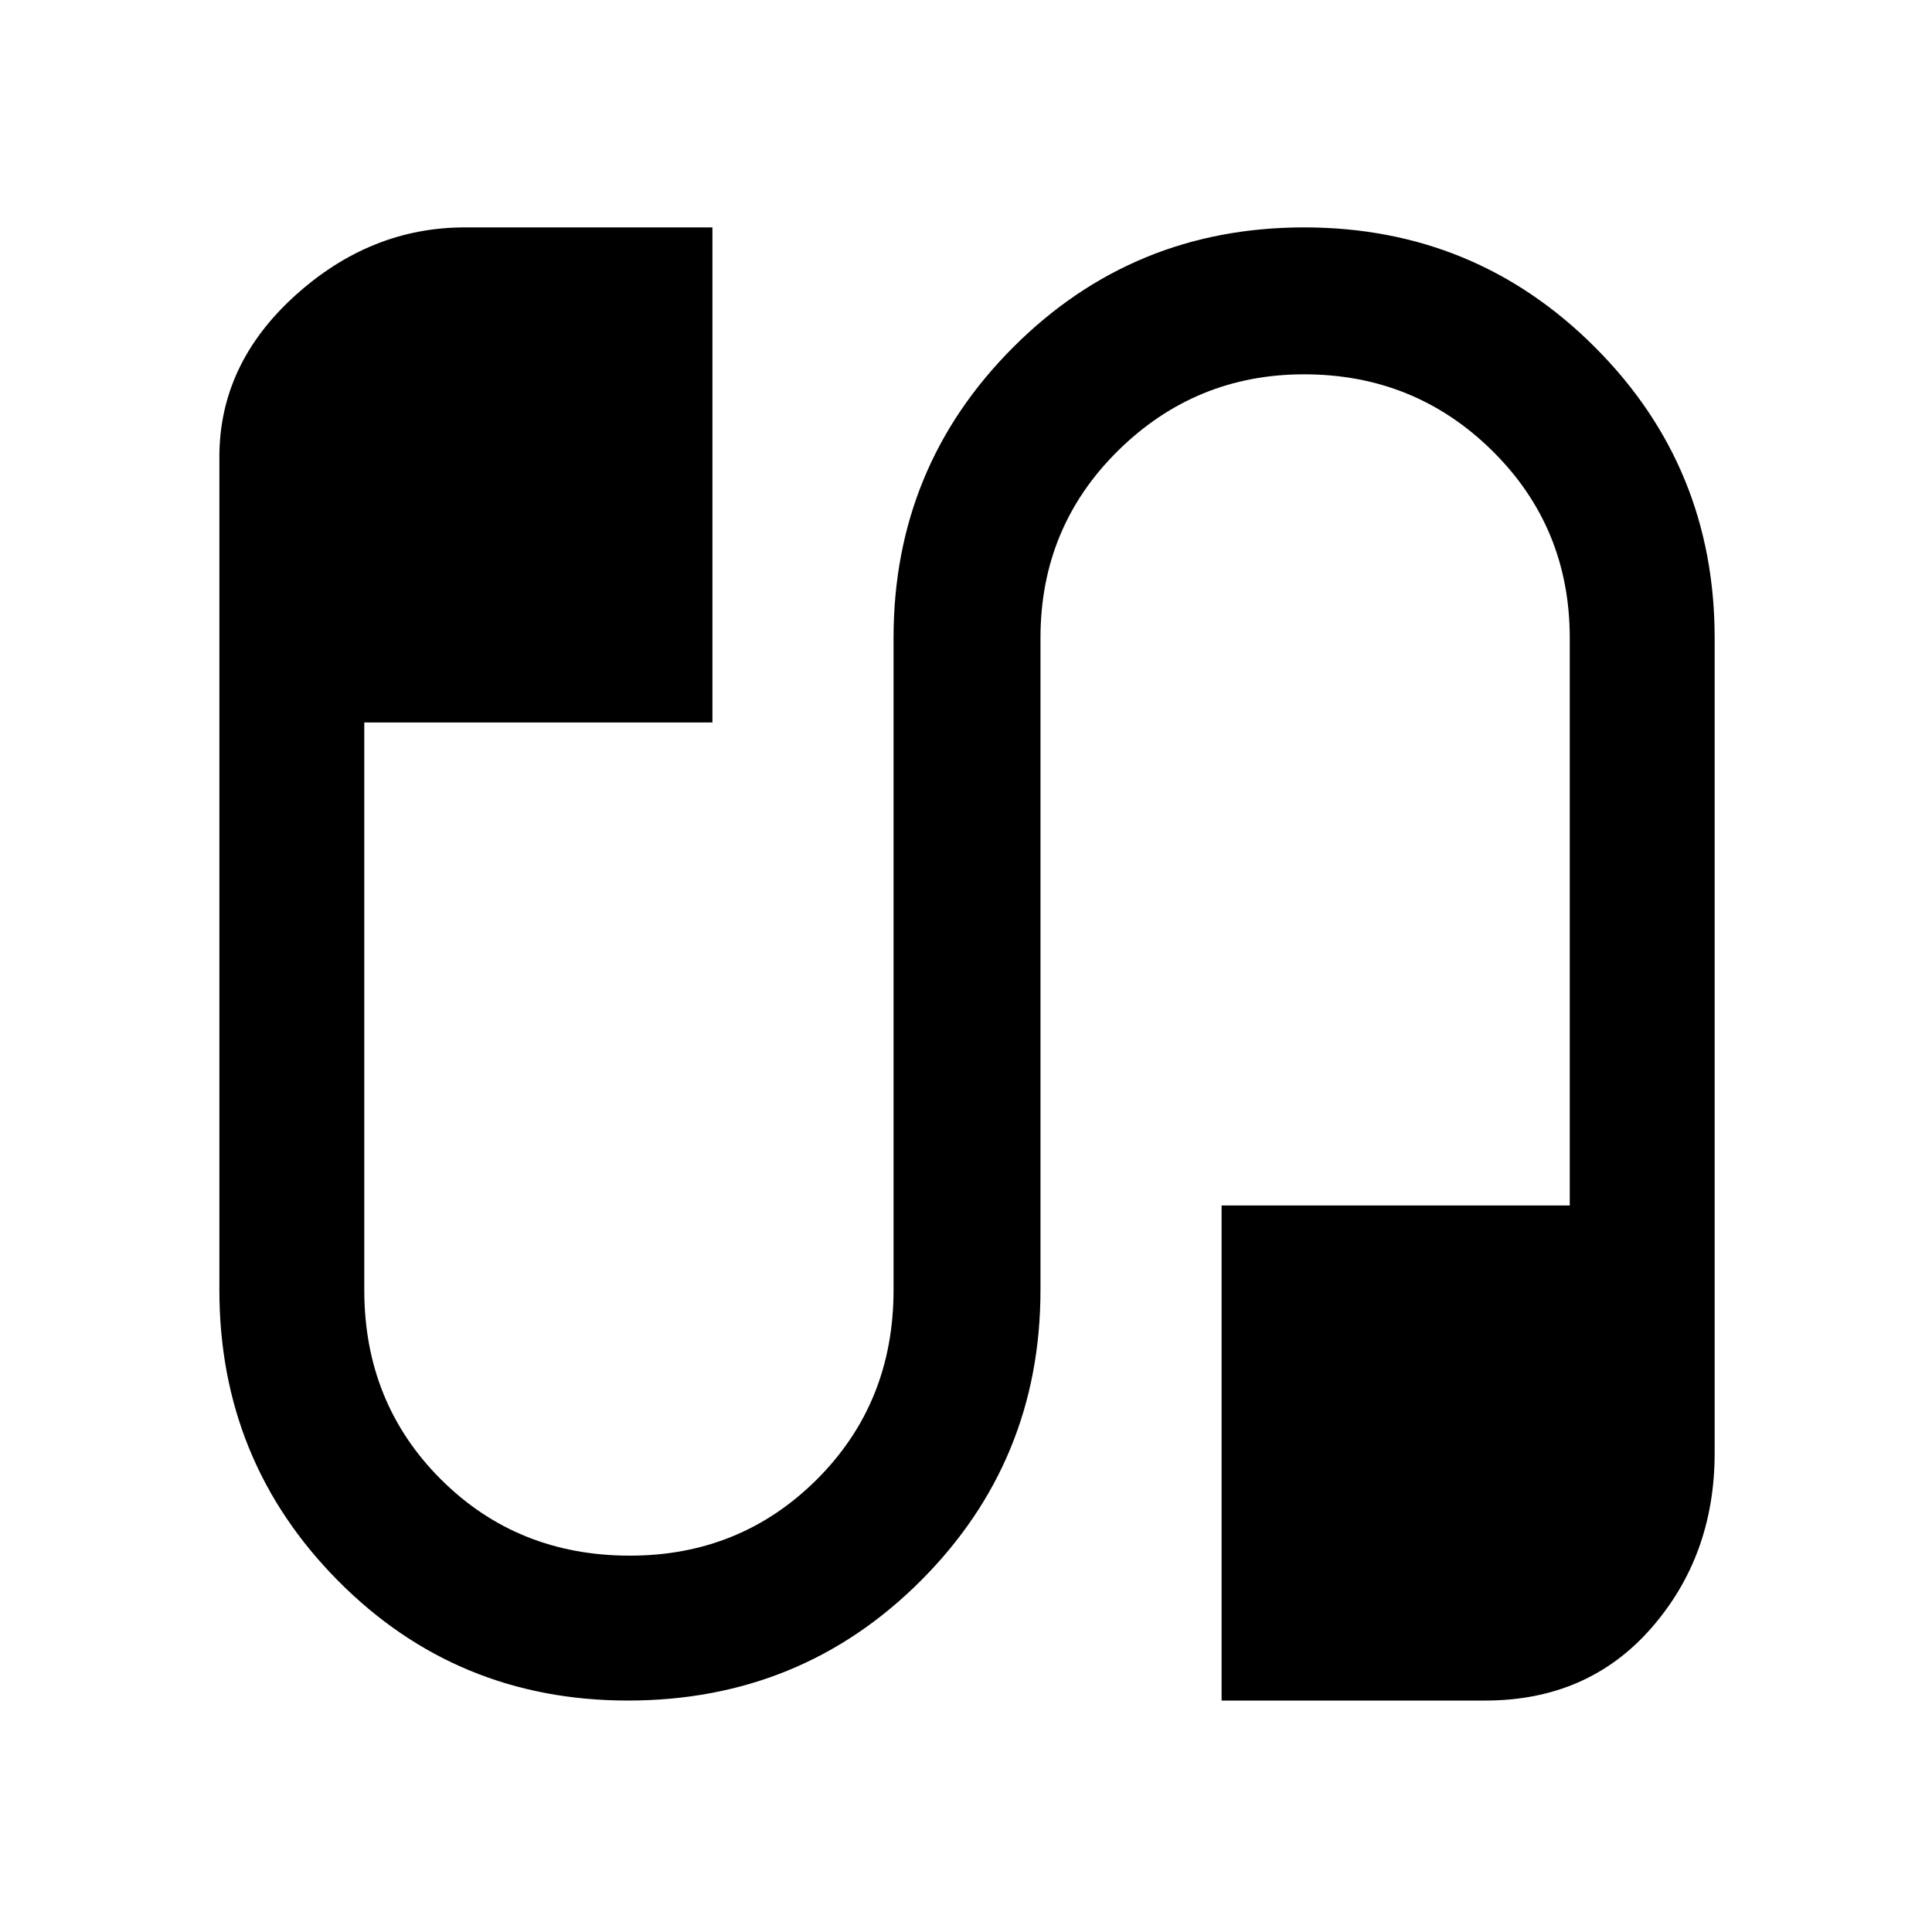 <svg xmlns="http://www.w3.org/2000/svg" height="40" width="40"><path d="M13 35.208Q9.458 35.208 7 32.729Q4.542 30.25 4.542 26.708V9.458Q4.542 7.542 6.104 6.125Q7.667 4.708 9.625 4.708H14.75V14.958H7.542V26.708Q7.542 29.042 9.125 30.625Q10.708 32.208 13.042 32.208Q15.333 32.208 16.917 30.625Q18.5 29.042 18.5 26.708V13.208Q18.5 9.667 20.979 7.188Q23.458 4.708 27 4.708Q30.542 4.708 33.021 7.188Q35.5 9.667 35.5 13.208V30.083Q35.5 32.208 34.188 33.708Q32.875 35.208 30.75 35.208H25.292V24.958H32.5V13.208Q32.5 10.917 30.896 9.333Q29.292 7.75 27 7.75Q24.75 7.75 23.146 9.333Q21.542 10.917 21.542 13.208V26.708Q21.542 30.25 19.062 32.729Q16.583 35.208 13 35.208Z"/></svg>